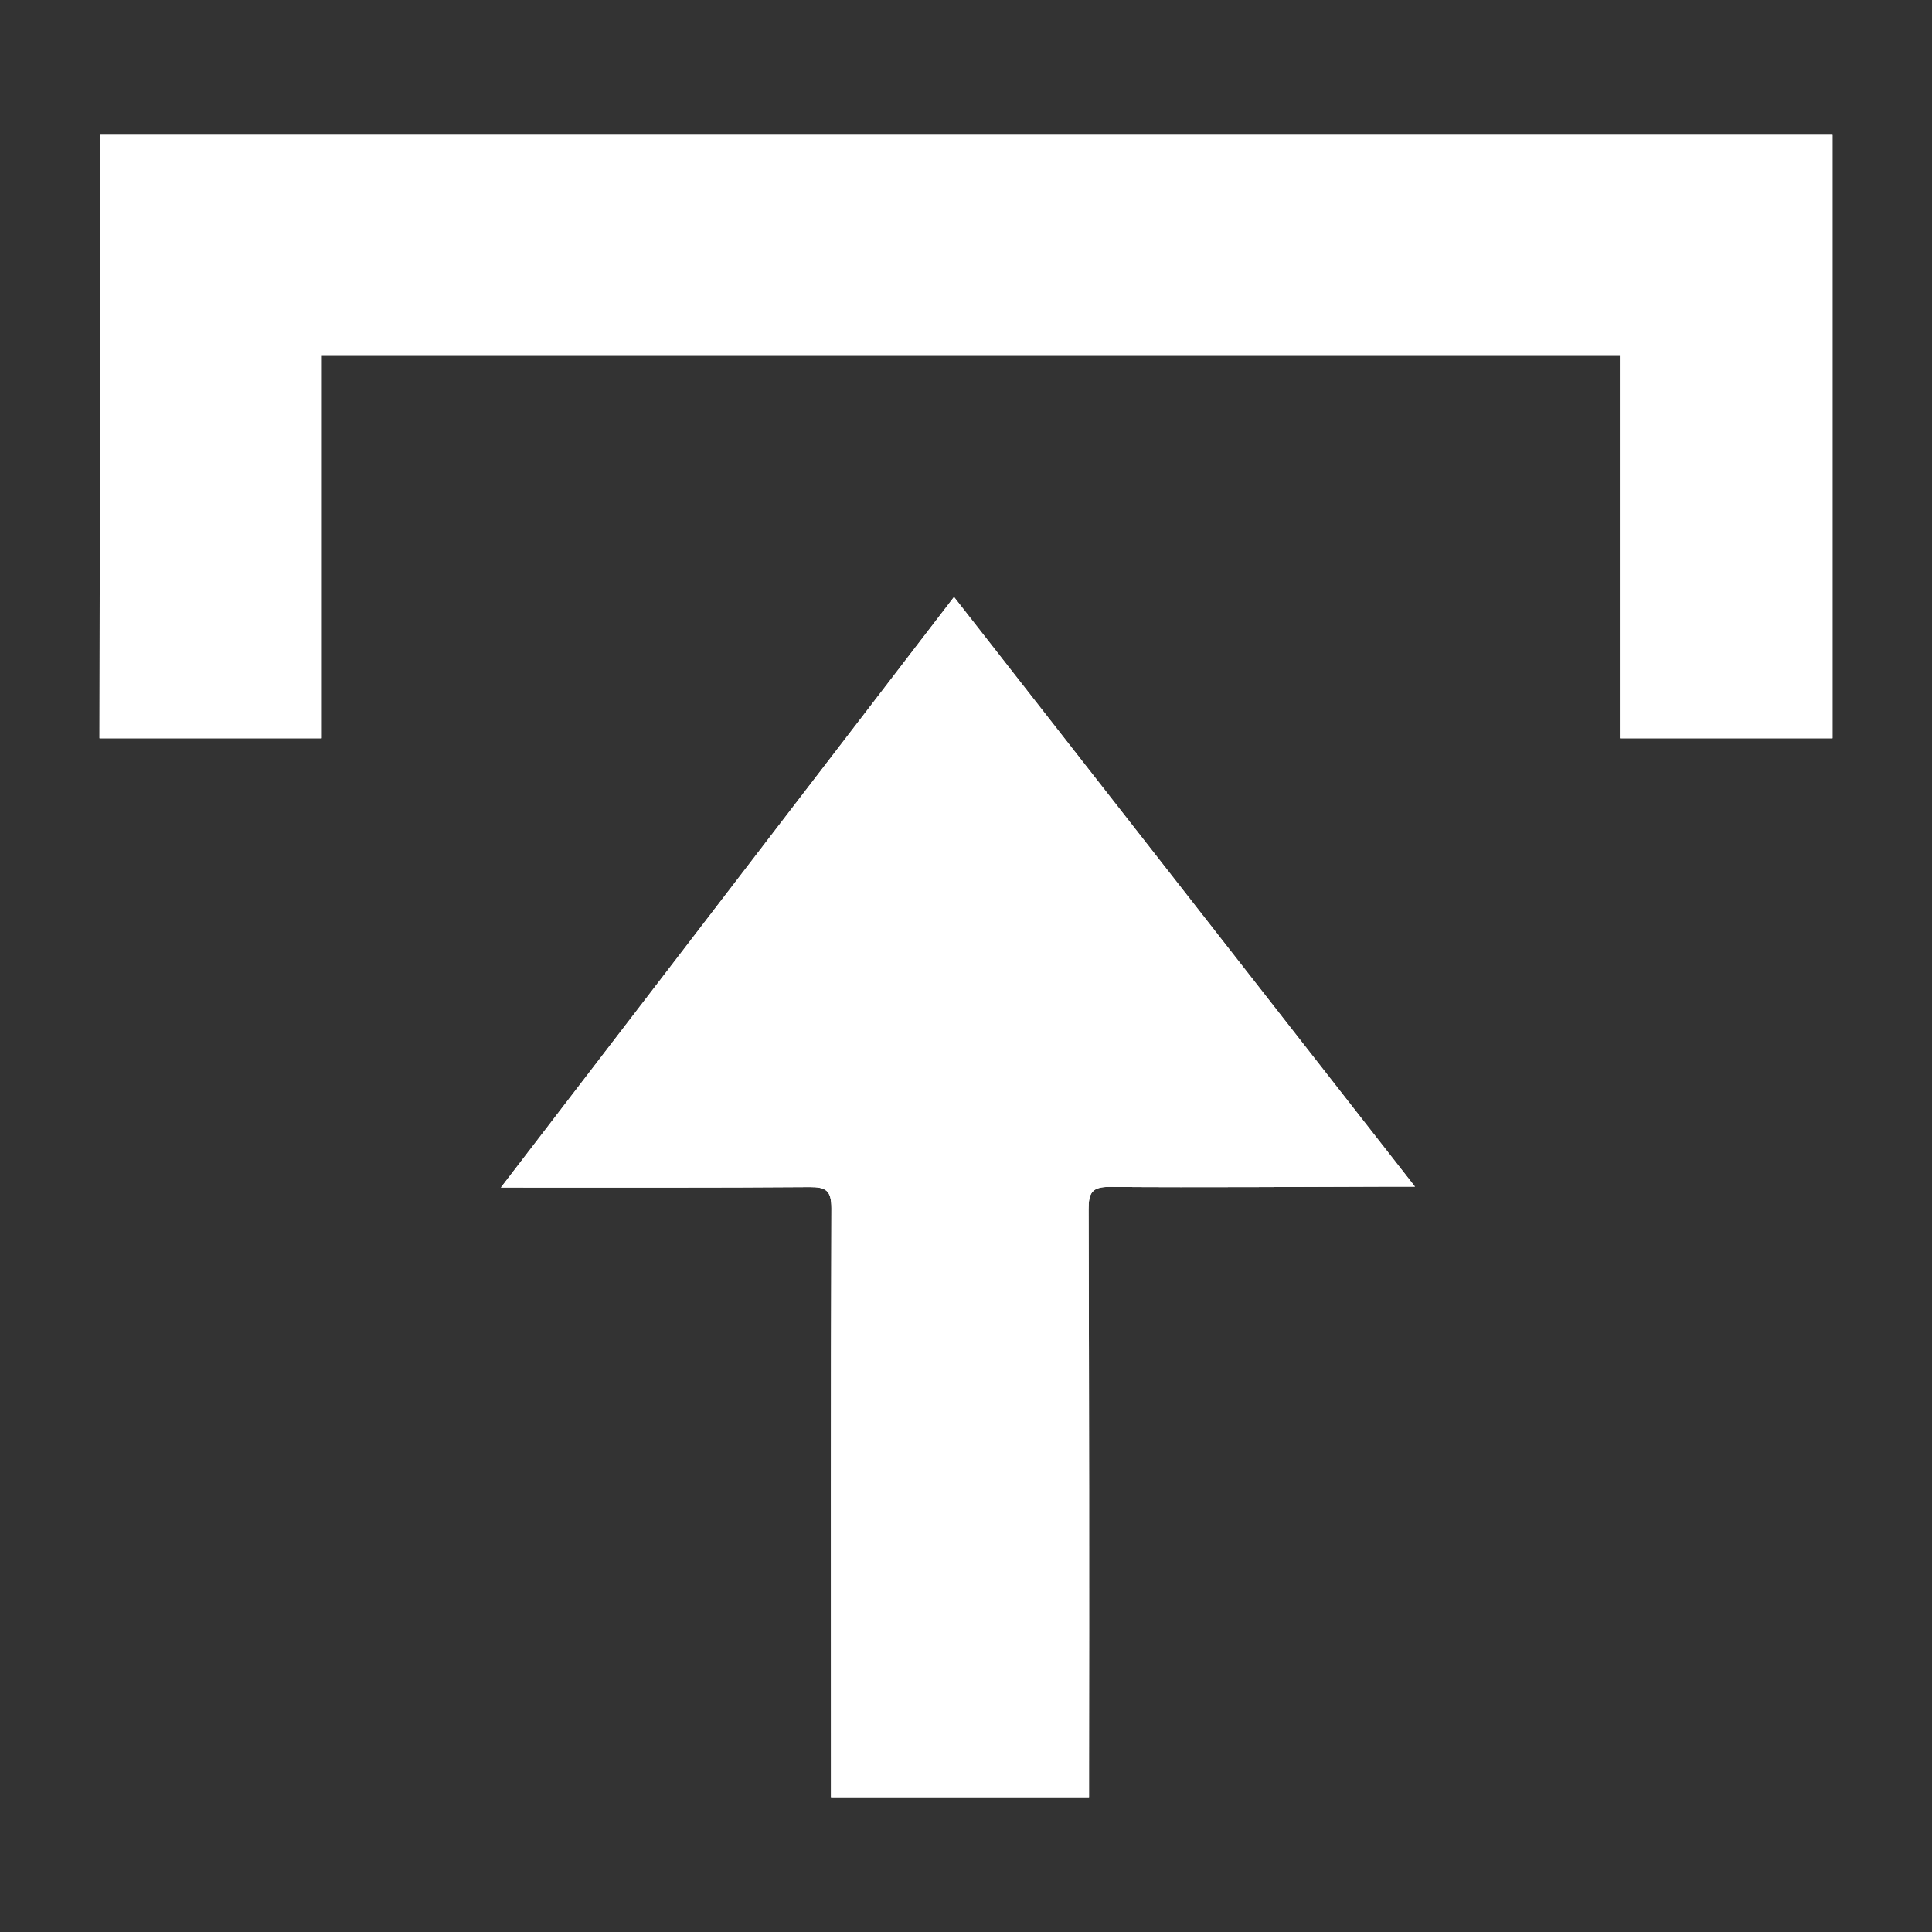 <svg xmlns="http://www.w3.org/2000/svg" viewBox="0 0 1000 1000">
  <rect x="0" y="0" width="1000" height="1000" fill="#333333" stroke="none"/>
  <defs>
    <style>
      .cls-1 {
        fill: #fff;
      }
    </style>
  </defs>
  <title>upload</title>
  <g id="upload">
    <g>
      <g>
        <path class="cls-1" d="M493.79,309,732.38,614.2H721.15c-48.9.12-97.8.51-146.7.15-9.33-.08-11,3.11-11,11.58q.42,145,.22,289.9V930.2H430.13v-9.57c0-98.39-.17-196.78.21-295.18,0-9.33-2.85-11.05-11.37-11-49.78.38-99.57.21-149.35.23H259.25Z"/>
        <path class="cls-1" d="M493.79,309,732.38,614.2H721.15c-48.9.12-97.8.51-146.7.15-9.33-.08-11,3.11-11,11.58q.42,145,.22,289.9V930.2H430.13v-9.57c0-98.39-.17-196.78.21-295.18,0-9.33-2.85-11.05-11.37-11-49.78.38-99.57.21-149.35.23H259.25Z"/>
      </g>
      <g>
        <polygon class="cls-1" points="948.5 382.12 948.5 69.8 51.92 69.8 51.5 382.12 166.5 382.12 166.5 184.12 838.5 184.12 838.5 382.12 948.5 382.12"/>
        <polygon class="cls-1" points="948.5 382.12 948.5 69.8 51.92 69.8 51.5 382.12 166.5 382.12 166.5 184.12 838.5 184.12 838.5 382.12 948.5 382.12"/>
      </g>
    </g>
  </g>
</svg>
